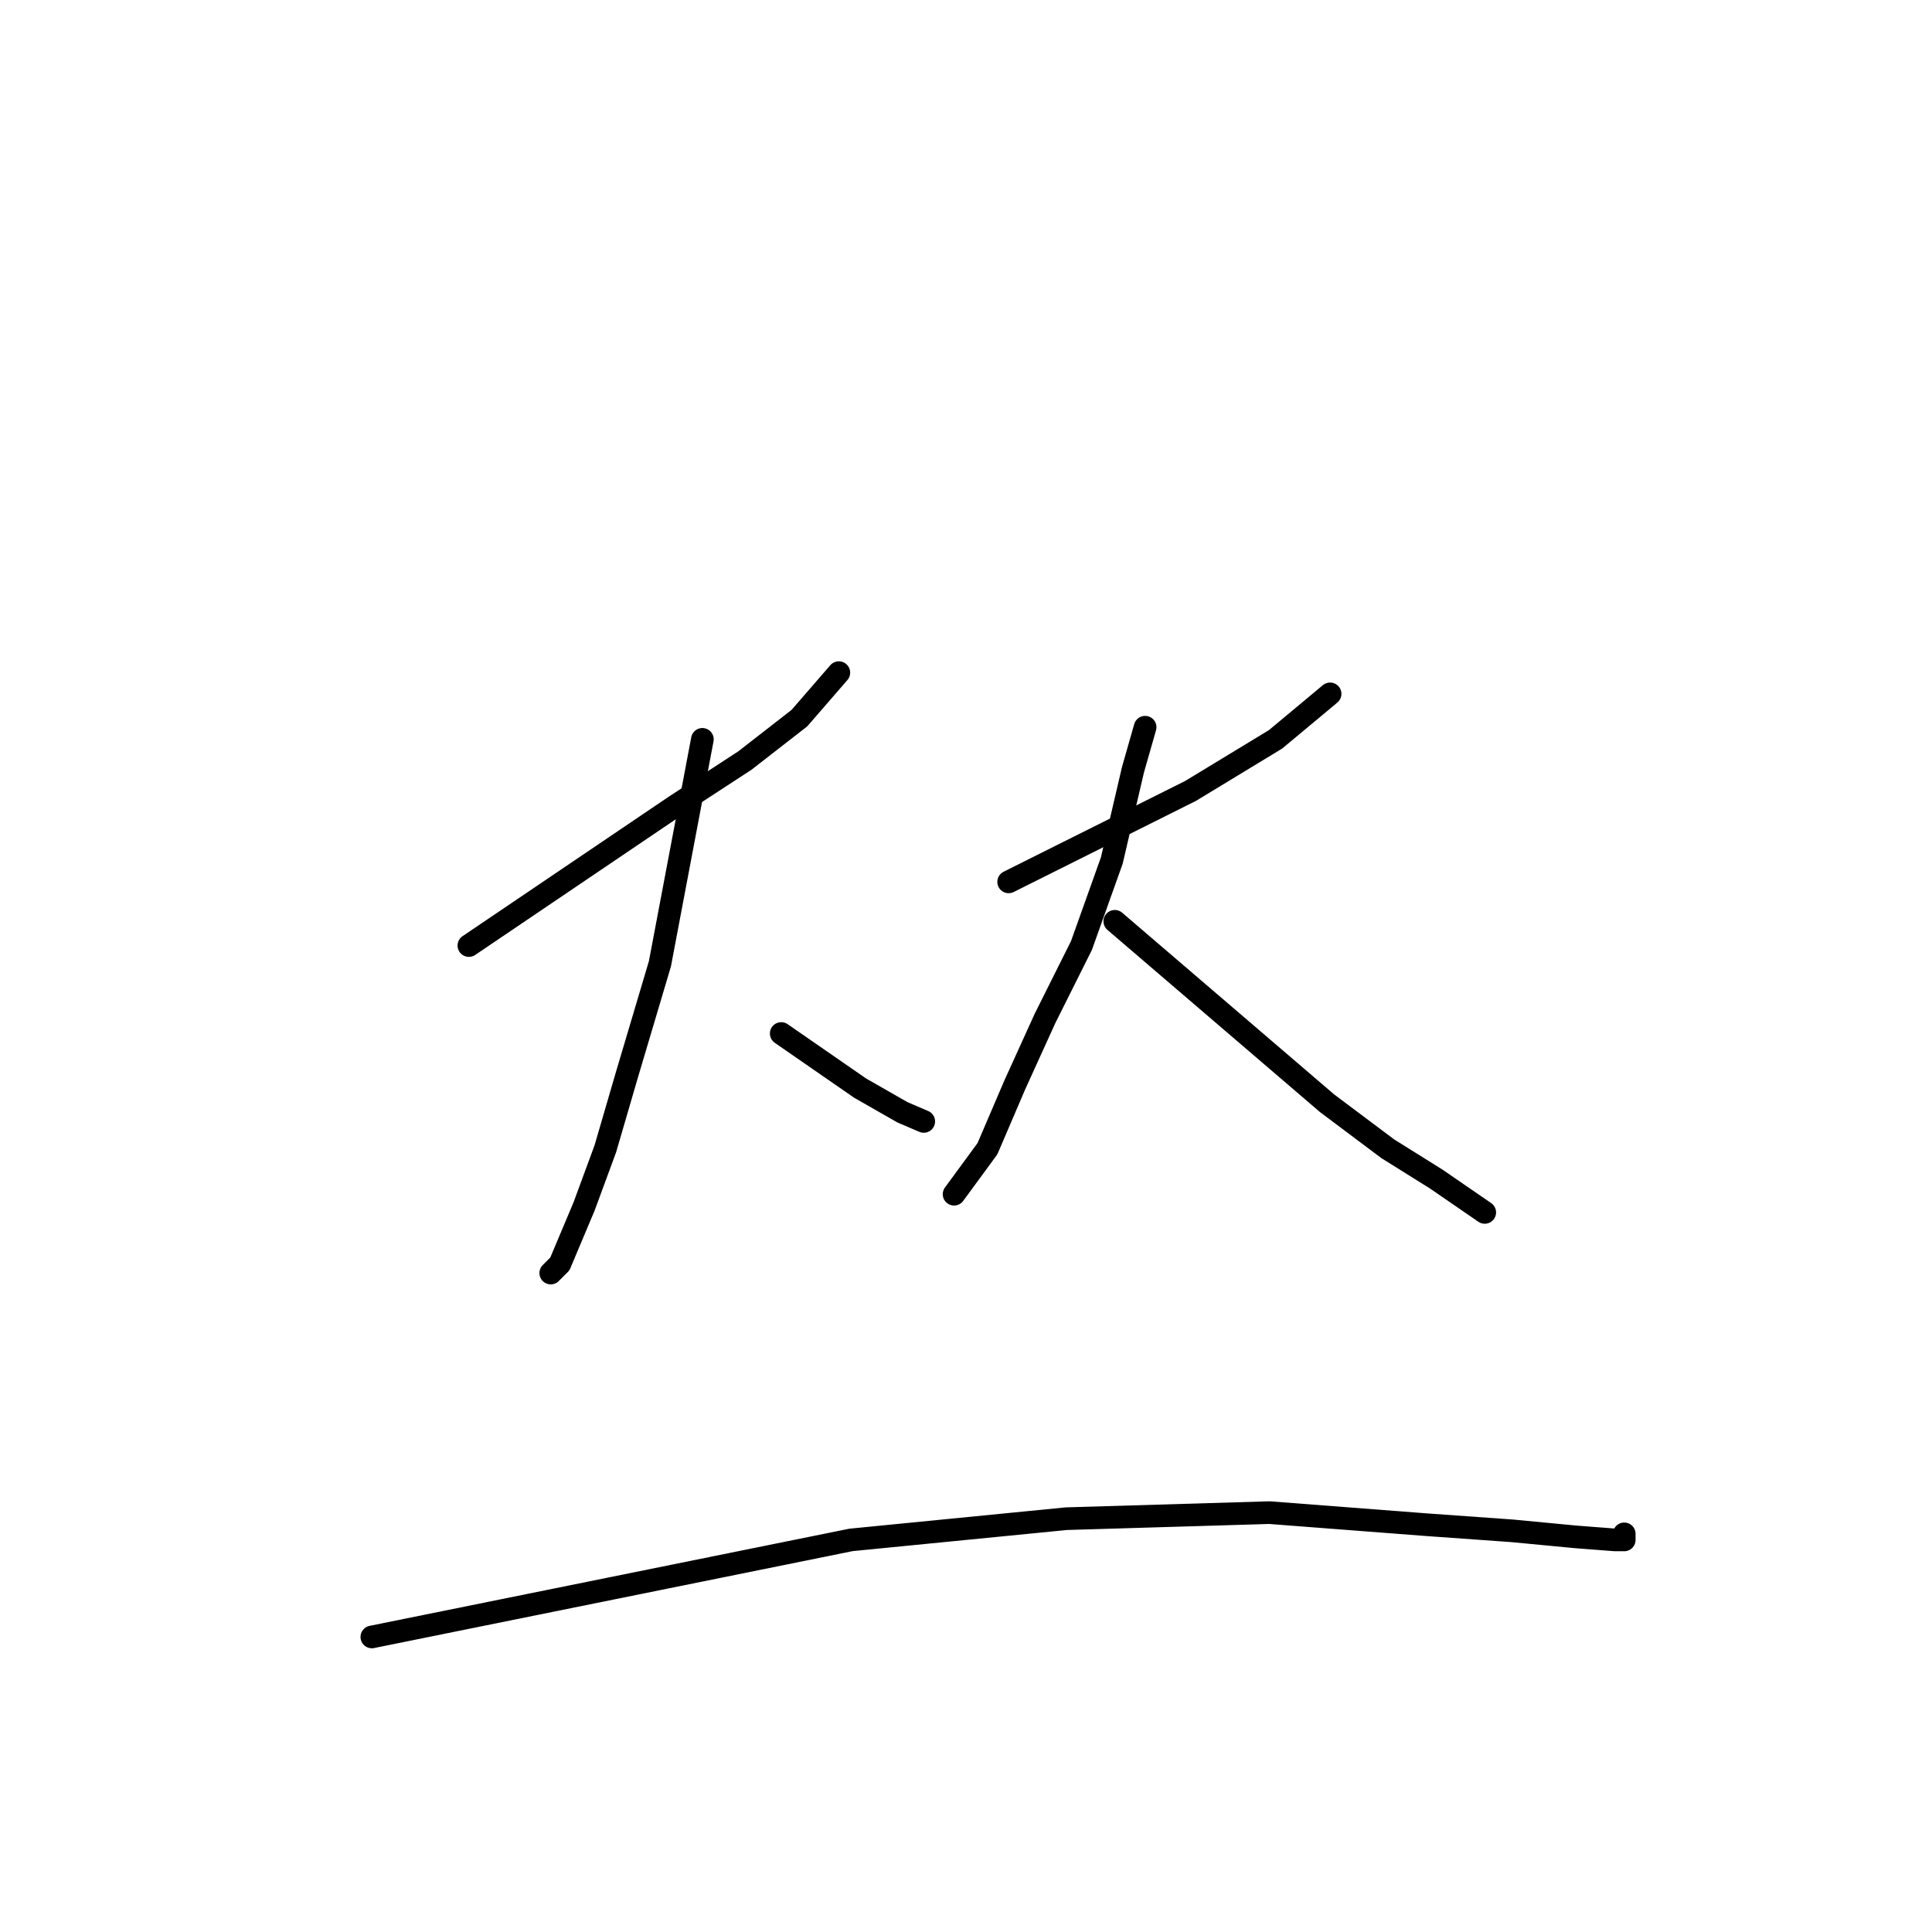 <?xml version="1.0" standalone="no"?>
    <svg width="256" height="256" xmlns="http://www.w3.org/2000/svg" version="1.1">
    <polyline stroke="black" stroke-width="3" stroke-linecap="round" fill="transparent" stroke-linejoin="round" points="62.129 125.291 75.791 116.049 89.453 106.808 98.694 100.78 105.927 95.155 111.151 89.128 111.151 89.128 " />
        <polyline stroke="black" stroke-width="3" stroke-linecap="round" fill="transparent" stroke-linejoin="round" points="93.069 97.968 90.256 112.835 87.444 127.702 83.024 142.569 80.211 152.213 77.398 159.847 74.184 167.482 72.978 168.687 72.978 168.687 " />
        <polyline stroke="black" stroke-width="3" stroke-linecap="round" fill="transparent" stroke-linejoin="round" points="103.516 136.944 108.74 140.56 113.963 144.176 119.589 147.391 122.402 148.596 122.402 148.596 " />
        <polyline stroke="black" stroke-width="3" stroke-linecap="round" fill="transparent" stroke-linejoin="round" points="133.652 116.853 145.707 110.826 157.761 104.799 169.012 97.968 176.245 91.941 176.245 91.941 " />
        <polyline stroke="black" stroke-width="3" stroke-linecap="round" fill="transparent" stroke-linejoin="round" points="151.734 96.36 150.93 99.173 150.127 101.986 147.314 114.04 143.296 125.291 138.474 134.935 134.456 143.775 130.84 152.213 126.42 158.24 126.42 158.24 " />
        <polyline stroke="black" stroke-width="3" stroke-linecap="round" fill="transparent" stroke-linejoin="round" points="147.716 122.077 161.779 134.131 175.843 146.186 183.879 152.213 190.308 156.231 196.737 160.651 196.737 160.651 " />
        <polyline stroke="black" stroke-width="3" stroke-linecap="round" fill="transparent" stroke-linejoin="round" points="49.271 216.905 81.015 210.476 112.758 204.047 141.287 201.234 168.208 200.431 189.103 202.038 200.354 202.841 208.792 203.645 214.015 204.047 215.221 204.047 215.221 203.243 215.221 203.243 " />
        </svg>